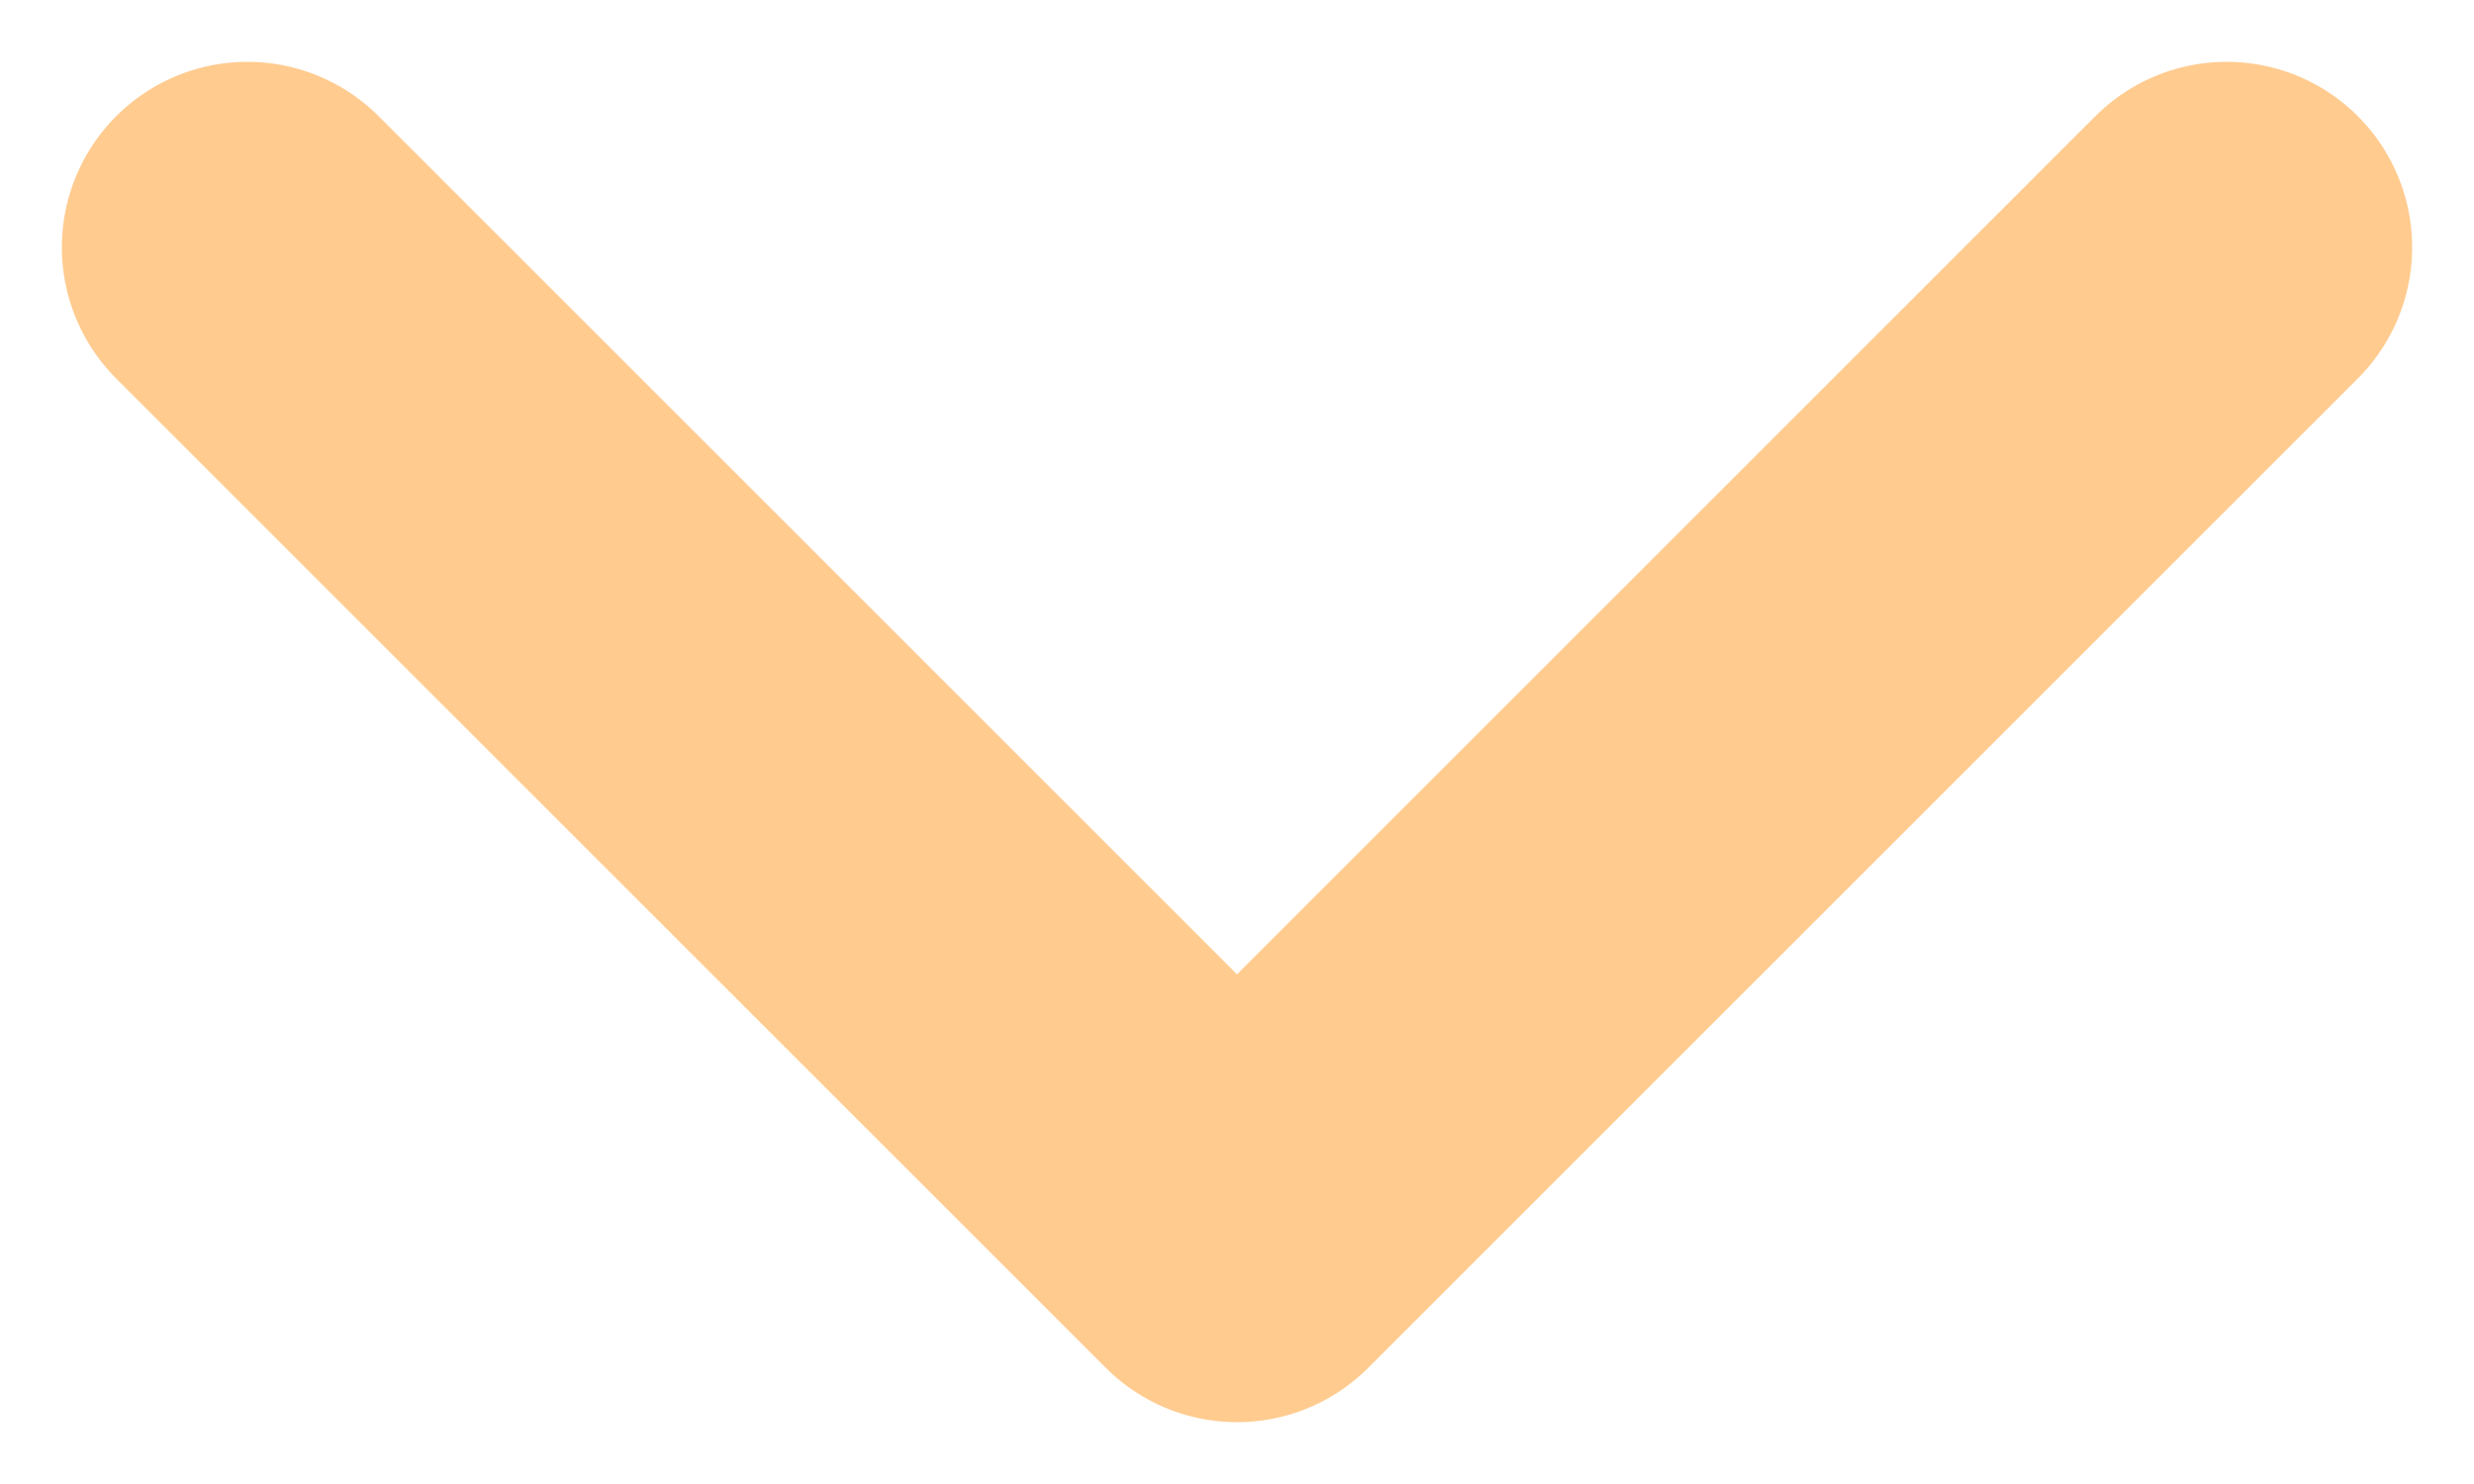 <svg width="20" height="12" viewBox="0 0 20 12" fill="none" xmlns="http://www.w3.org/2000/svg">
<path d="M2 2L10 10L18 2" stroke="#FFCB8F" stroke-width="3" stroke-linecap="round" stroke-linejoin="round"/>
</svg>
